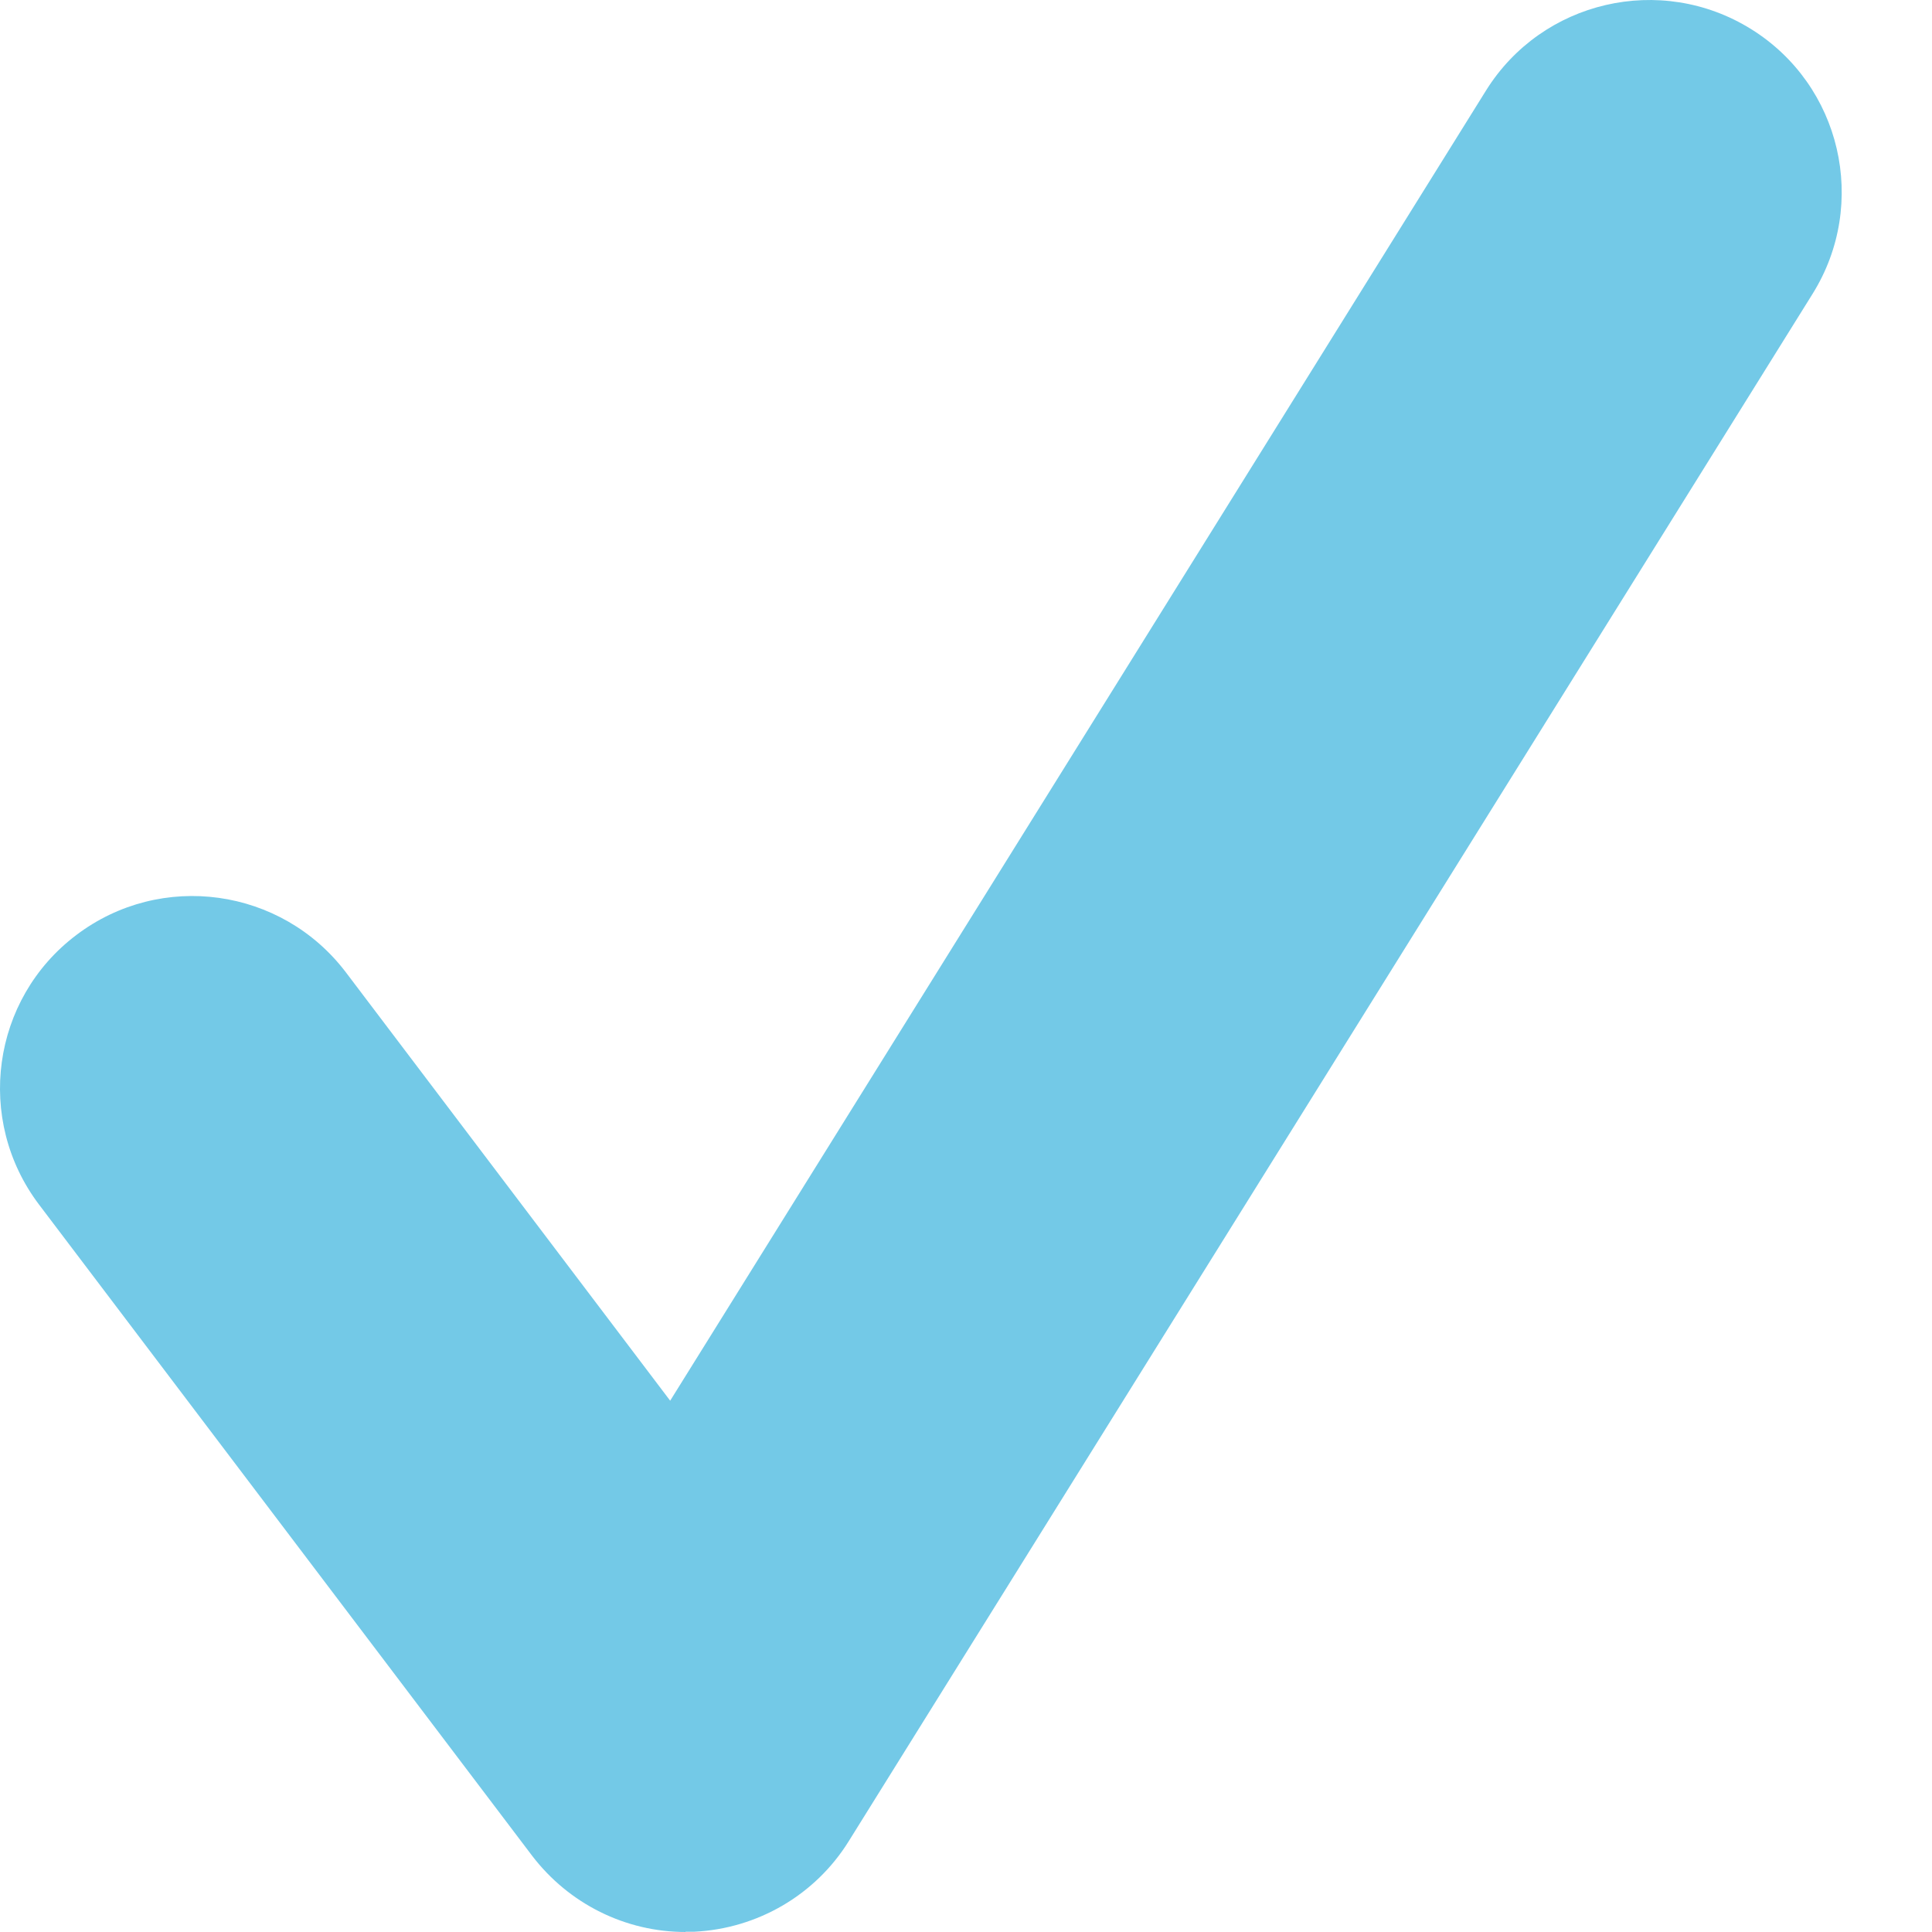 <svg width="59" height="59" viewBox="0 0 59 59" fill="none" xmlns="http://www.w3.org/2000/svg">
<path d="M20.938 59C19.101 59 17.373 58.14 16.252 56.674L1.19 36.783C-0.765 34.195 -0.26 30.512 2.328 28.556C4.916 26.593 8.599 27.107 10.563 29.694L20.466 42.775L45.38 2.765C47.092 0.018 50.716 -0.825 53.472 0.886C56.228 2.597 57.071 6.221 55.351 8.977L25.919 56.227C24.899 57.871 23.129 58.899 21.199 58.992C21.107 58.992 21.022 58.992 20.93 58.992L20.938 59Z" fill="#73C9E7"/>
</svg>
